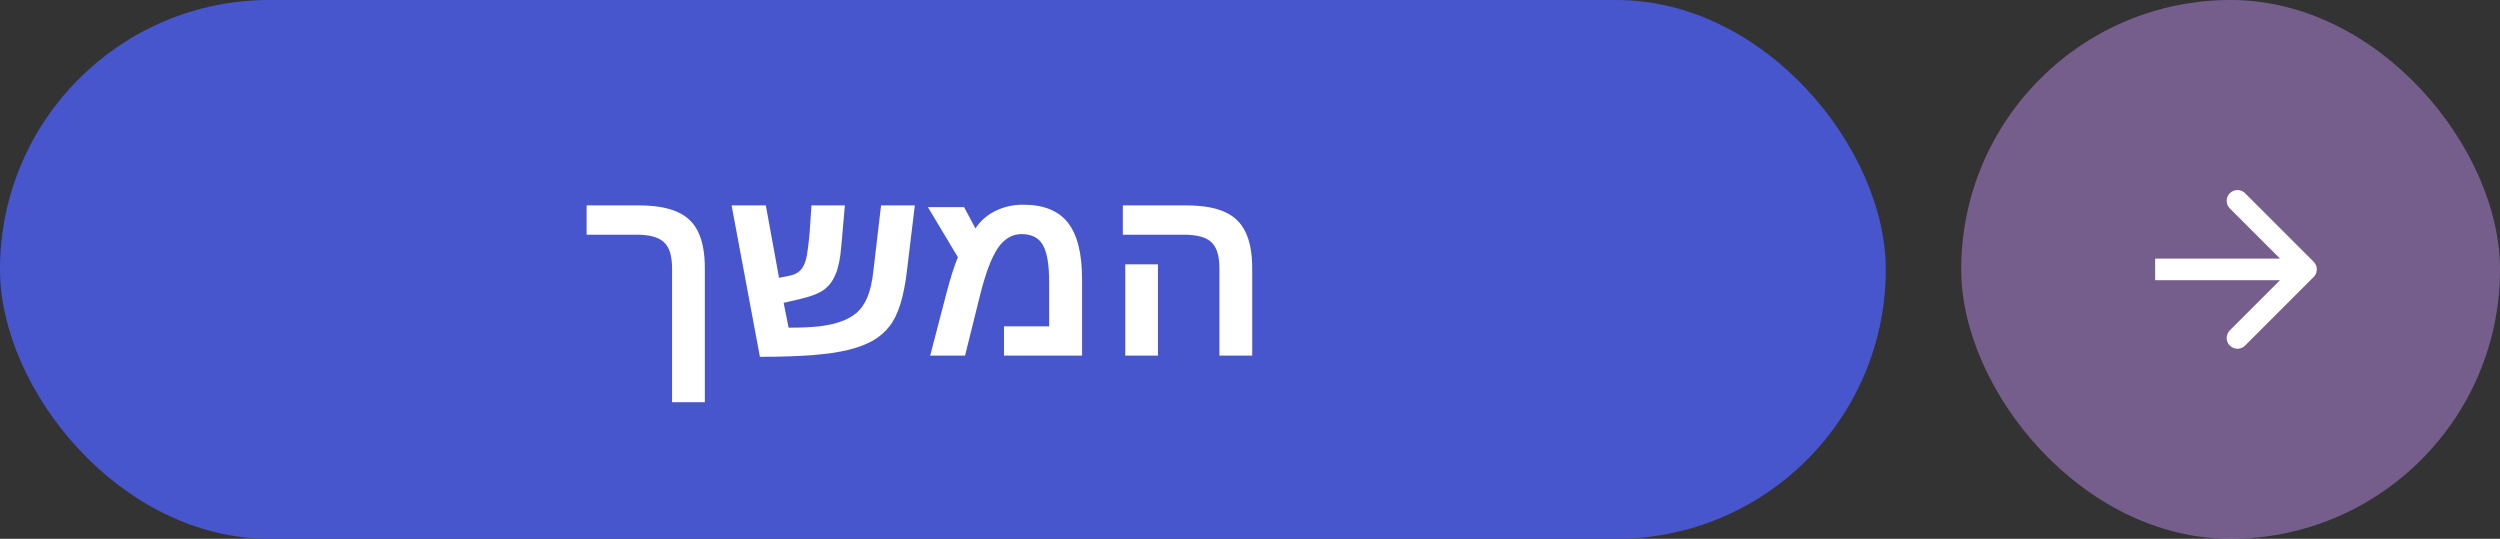 <svg width="232" height="50" viewBox="0 0 232 50" fill="none" xmlns="http://www.w3.org/2000/svg">
<rect x="0" y="0" width="232" height="50" fill="#333333" stroke="none"/>
<rect width="175" height="50" rx="25" fill="#4856CD"/>
<path d="M65.41 24.925V37.324H62.367V24.903C62.367 23.742 62.116 22.934 61.614 22.477C61.12 22.013 60.285 21.781 59.11 21.781H54.438V19.063H59.29C60.764 19.063 61.947 19.261 62.838 19.658C63.737 20.047 64.388 20.673 64.793 21.534C65.204 22.387 65.41 23.518 65.41 24.925ZM80.987 31.619C80.373 31.963 79.617 32.248 78.718 32.472C77.827 32.689 76.716 32.85 75.383 32.955C74.058 33.06 72.437 33.112 70.52 33.112L67.892 19.063H71.07L72.294 25.779L73.114 25.622C73.623 25.524 73.998 25.36 74.237 25.127C74.484 24.888 74.671 24.532 74.799 24.061C74.859 23.828 74.915 23.506 74.967 23.095C75.027 22.675 75.083 22.166 75.136 21.567L75.304 19.063H78.404L78.067 22.904C78.022 23.428 77.958 23.9 77.876 24.319C77.794 24.738 77.689 25.101 77.561 25.408C77.314 26.022 76.966 26.501 76.517 26.846C76.075 27.19 75.372 27.478 74.406 27.71L72.721 28.104L73.182 30.406H73.451C74.387 30.406 75.214 30.368 75.933 30.294C76.659 30.211 77.277 30.088 77.786 29.923C78.467 29.713 79.029 29.421 79.471 29.047C79.912 28.665 80.261 28.16 80.515 27.531C80.77 26.894 80.949 26.09 81.054 25.116L81.762 19.063H84.895L84.176 25.038C84.026 26.325 83.817 27.392 83.547 28.238C83.285 29.084 82.945 29.773 82.525 30.305C82.114 30.829 81.601 31.267 80.987 31.619ZM94.946 18.996C96.856 18.996 98.244 19.557 99.113 20.68C99.981 21.796 100.416 23.54 100.416 25.914V33H93.172V30.282H97.361V26.149C97.361 24.57 97.17 23.439 96.788 22.758C96.414 22.069 95.751 21.725 94.8 21.725C93.924 21.725 93.187 22.163 92.588 23.039C91.989 23.937 91.431 25.434 90.915 27.531L89.556 33H86.321L87.837 27.183C88.025 26.479 88.204 25.85 88.376 25.296C88.556 24.742 88.728 24.266 88.893 23.87L86.108 19.22H89.466L90.522 21.197C90.971 20.508 91.585 19.969 92.363 19.58C93.149 19.19 94.01 18.996 94.946 18.996ZM116.206 24.925V33H113.162V24.903C113.162 23.757 112.919 22.953 112.432 22.488C111.945 22.017 111.099 21.781 109.894 21.781H104.2V19.063H110.085C111.56 19.063 112.743 19.261 113.634 19.658C114.532 20.055 115.184 20.684 115.588 21.545C116 22.398 116.206 23.525 116.206 24.925ZM107.457 24.532V33H104.425V24.532H107.457Z" fill="white"/>
<rect x="182" width="50" height="50" rx="25" fill="#B88AE6" fill-opacity="0.5"/>
<path d="M214.707 25.707C215.098 25.317 215.098 24.683 214.707 24.293L208.343 17.929C207.953 17.538 207.319 17.538 206.929 17.929C206.538 18.32 206.538 18.953 206.929 19.343L212.586 25L206.929 30.657C206.538 31.047 206.538 31.68 206.929 32.071C207.319 32.462 207.953 32.462 208.343 32.071L214.707 25.707ZM214 24L200 24L200 26L214 26L214 24Z" fill="white"/>
</svg>
